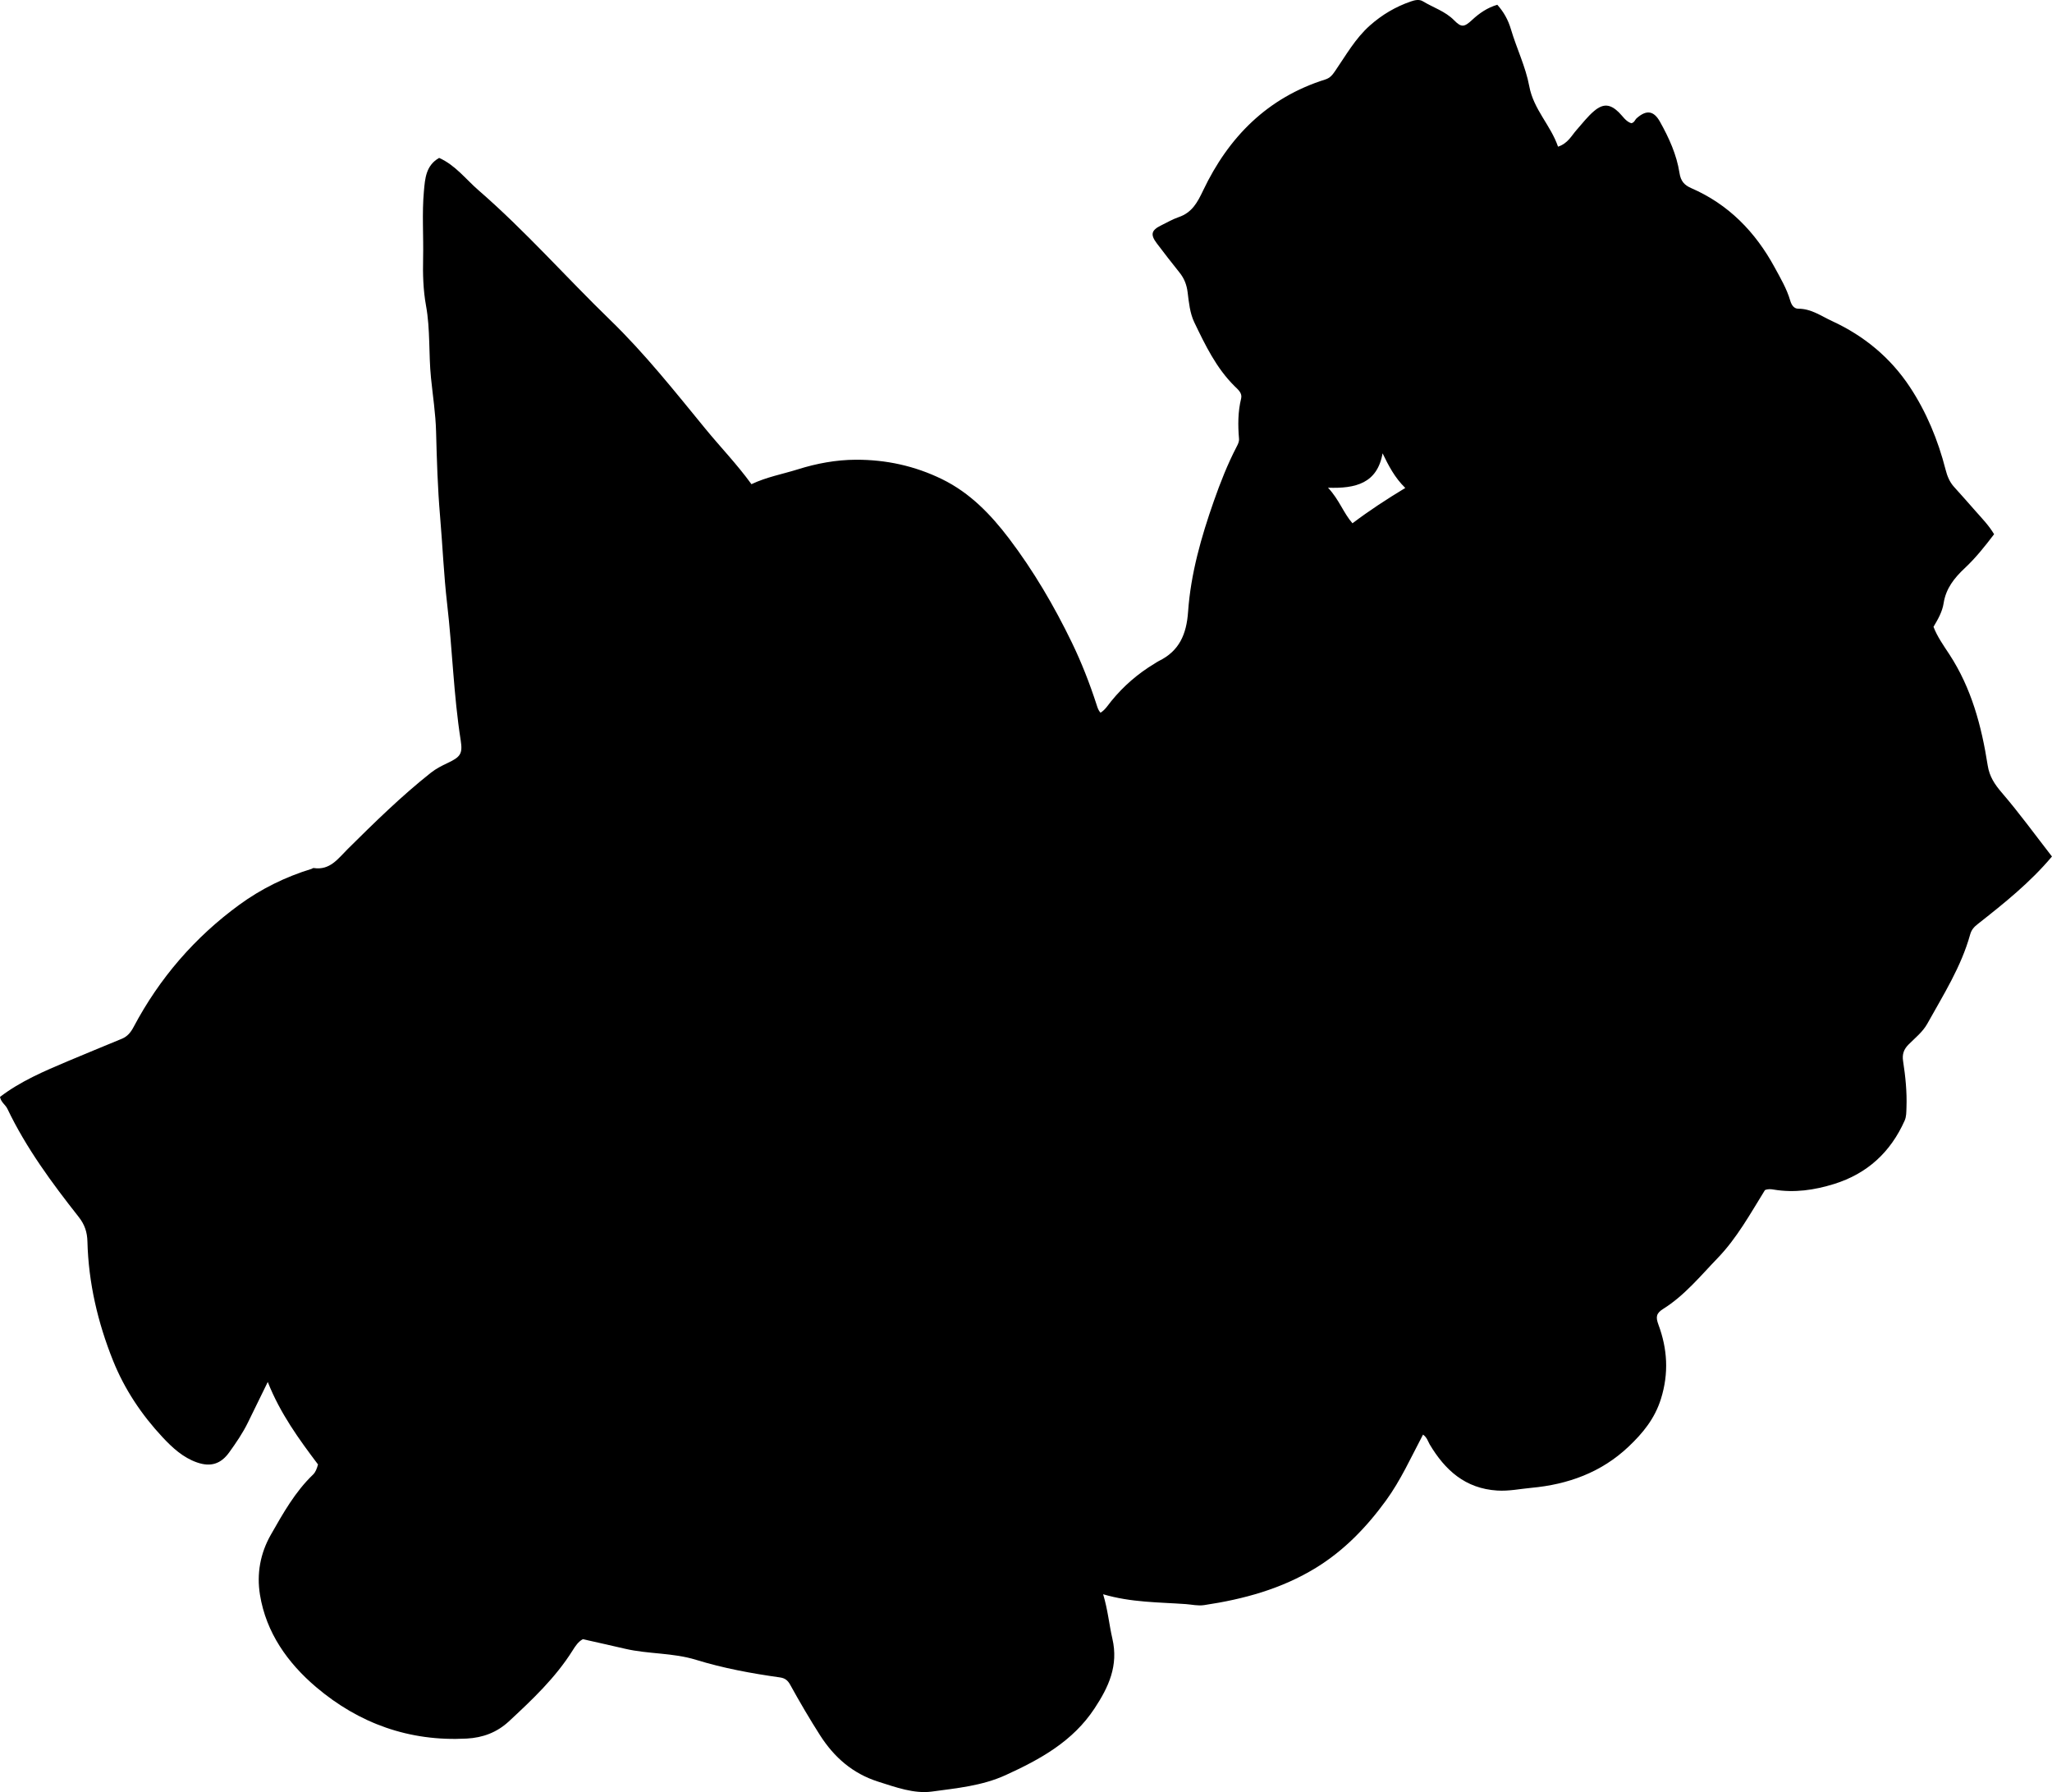 <?xml version="1.0" encoding="utf-8"?>
<!-- Generator: Adobe Illustrator 24.0.2, SVG Export Plug-In . SVG Version: 6.00 Build 0)  -->
<svg version="1.1" id="Layer_1" xmlns="http://www.w3.org/2000/svg" xmlns:xlink="http://www.w3.org/1999/xlink" x="0px" y="0px"
	 width="836.01" height="730.01" viewBox="0 0 836.01 730.01" style="enable-background:new 0 0 836.01 730.01;" xml:space="preserve">
<g>
	<path d="M579.76,584.41c-4.92,9.32-9.12,18.65-15.09,26.85c-7.85,10.78-16.99,20.33-28.55,27.42
		c-14.05,8.61-29.47,12.79-45.54,15.19c-2.55,0.38-4.97-0.23-7.45-0.41c-11.05-0.79-22.2-0.63-33.7-4.01
		c1.94,6.41,2.44,12.37,3.76,18.06c2.57,11.04-1.54,19.78-7.27,28.46c-8.84,13.41-22.06,20.7-36.2,27.15
		c-9.65,4.4-19.99,5.33-30.08,6.71c-7.17,0.98-14.7-1.76-21.87-4.04c-10.35-3.3-17.87-9.85-23.66-18.88
		c-4.31-6.74-8.33-13.63-12.19-20.62c-0.97-1.76-2.11-2.68-4.19-2.97c-11.54-1.62-23.05-3.74-34.15-7.16
		c-9.54-2.94-19.43-2.29-28.96-4.52c-5.66-1.33-11.33-2.57-17.15-3.89c-1.87,0.97-3.08,2.84-4.21,4.64
		c-6.99,11.12-16.43,20.03-25.96,28.86c-4.83,4.48-10.58,6.64-17.2,6.99c-23.29,1.25-43.84-6.14-61.32-20.98
		c-11.53-9.79-20.36-22.12-22.87-37.62c-1.38-8.5,0.1-16.86,4.47-24.5c4.95-8.67,9.82-17.4,17.14-24.42
		c1.08-1.04,1.58-2.5,2.04-4.15c-7.77-10.3-15.4-20.78-20.47-33.6c-2.87,5.86-5.46,11.13-8.03,16.41
		c-2.12,4.36-4.86,8.35-7.67,12.26c-3.44,4.78-7.6,6.04-13.15,4.1c-5.67-1.98-10-5.98-13.98-10.23
		c-8.59-9.19-15.54-19.6-20.21-31.25c-6.22-15.52-10.01-31.71-10.43-48.52c-0.1-3.83-1.12-6.91-3.55-9.99
		C21.14,481.88,10.66,467.68,3,451.66c-0.79-1.65-2.59-2.59-3-4.81c8.34-6.38,17.95-10.47,27.56-14.53
		c7.35-3.11,14.75-6.11,22.11-9.17c2.25-0.93,3.61-2.61,4.77-4.8c10.53-19.88,24.95-36.56,43.07-49.78
		c8.86-6.47,18.77-11.36,29.37-14.6c0.32-0.1,0.64-0.4,0.92-0.36c6.66,1.01,9.9-3.81,13.89-7.77
		c10.88-10.78,21.81-21.51,33.84-31.04c2.11-1.67,4.46-2.86,6.88-4c5.19-2.45,6.14-3.74,5.29-9.17c-2.9-18.43-3.38-37.1-5.53-55.62
		c-1.37-11.87-1.87-23.9-2.89-35.83c-0.98-11.47-1.32-22.92-1.62-34.41c-0.19-7.28-1.34-14.57-2.07-21.84
		c-0.99-9.78-0.25-19.67-2.02-29.38c-1.17-6.42-1.34-12.96-1.19-19.39c0.2-9.12-0.5-18.27,0.33-27.35
		c0.45-4.96,0.76-10.41,6.2-13.48c6.59,2.92,10.85,8.68,16.08,13.21c18.98,16.47,35.59,35.35,53.6,52.81
		c14.15,13.72,26.34,29.11,38.79,44.31c6.1,7.45,12.83,14.39,18.77,22.58c6.2-2.95,12.72-4.1,19.01-6.08
		c7.52-2.36,15.46-3.85,23.5-3.88c12.32-0.05,24,2.49,35.14,7.92c11.4,5.57,19.9,14.43,27.33,24.22
		c9.96,13.14,18.31,27.39,25.5,42.21c3.98,8.2,7.32,16.77,10.15,25.48c0.36,1.11,0.66,2.22,1.58,3.23c1.91-1.18,3.04-3.07,4.37-4.71
		c4.99-6.14,10.87-11.23,17.65-15.3c0.57-0.34,1.11-0.75,1.71-1.04c8.38-4.08,11.31-10.93,11.95-20.07
		c1.08-15.5,5.35-30.44,10.49-45.09c2.65-7.54,5.57-14.98,9.26-22.09c0.54-1.04,1.1-2.09,1-3.3c-0.47-5.5-0.47-10.96,0.86-16.38
		c0.55-2.26-1.25-3.64-2.67-5.05c-7.49-7.41-11.97-16.78-16.43-26.05c-1.75-3.65-2.19-8.03-2.69-12.14
		c-0.38-3.12-1.39-5.72-3.34-8.13c-3.14-3.88-6.17-7.85-9.2-11.83c-2.73-3.59-2.28-5.37,1.69-7.32c2.39-1.17,4.76-2.56,7.2-3.39
		c5.49-1.87,7.67-6.06,9.96-10.86c10.39-21.81,26.24-37.83,49.79-45.22c1.97-0.62,2.93-1.91,3.99-3.45
		c4.42-6.42,8.2-13.25,14.2-18.57c4.98-4.41,10.46-7.62,16.65-9.76c1.58-0.55,3.41-0.97,4.88-0.07c4.24,2.58,9.13,4.06,12.74,7.74
		c2.98,3.03,4.14,2.84,7.4-0.2c2.92-2.71,6.17-4.93,10.2-6.12c2.66,2.99,4.42,6.16,5.54,9.95c2.31,7.81,6.01,15.3,7.48,23.23
		c1.76,9.51,8.73,15.88,11.72,24.63c4.04-1.32,5.51-4.53,7.63-6.9c2.33-2.61,4.44-5.43,7.13-7.68c3.67-3.07,6.51-2.8,9.96,0.54
		c1.64,1.59,2.83,3.73,5.1,4.48c1.29-0.2,1.49-1.38,2.21-2.02c3.96-3.51,6.95-3.13,9.49,1.4c3.67,6.56,6.81,13.42,7.96,20.87
		c0.51,3.33,1.96,4.96,4.78,6.19c15.24,6.62,26.15,17.87,33.99,32.29c2.38,4.38,4.94,8.69,6.35,13.54c0.5,1.71,1.46,3.31,3.31,3.3
		c5.25-0.01,9.24,2.96,13.71,5.02c13.07,6.02,23.8,14.92,31.65,26.76c6.81,10.27,11.54,21.72,14.61,33.73
		c0.68,2.66,1.61,5.02,3.45,7.06c3.02,3.33,5.99,6.7,8.96,10.08c2.52,2.86,5.21,5.6,7.37,9.21c-3.71,4.88-7.51,9.67-11.99,13.86
		c-4.22,3.95-7.65,8.25-8.57,14.23c-0.53,3.47-2.29,6.55-4.13,9.64c1.55,4.03,4.08,7.58,6.42,11.14
		c9.05,13.81,13.16,29.29,15.66,45.3c0.71,4.54,2.83,7.72,5.77,11.14c7.14,8.31,13.59,17.2,20.41,25.98
		c-8.86,10.57-19.52,19.09-30.24,27.52c-1.52,1.19-2.54,2.31-3.08,4.23c-3.64,13.15-10.91,24.58-17.45,36.35
		c-1.89,3.4-4.98,5.8-7.67,8.51c-1.94,1.96-2.63,3.97-2.21,6.72c0.96,6.25,1.62,12.55,1.38,18.91c-0.07,1.85,0,3.69-0.76,5.39
		c-5.75,12.85-15.21,21.57-28.74,25.78c-8.04,2.5-16.18,3.68-24.58,2.28c-1.13-0.19-2.32-0.33-3.58,0.21
		c-5.9,9.5-11.38,19.53-19.27,27.7c-7.01,7.26-13.47,15.23-22.15,20.67c-2.89,1.81-3.14,3.3-1.97,6.44
		c3.66,9.87,4.29,19.75,1.03,30.21c-2.53,8.11-7.41,14-13.2,19.49c-11.09,10.51-24.7,15.41-39.65,16.78
		c-4.6,0.42-9.11,1.4-13.85,1.1c-13.05-0.82-21.25-8.29-27.53-18.81C581.74,587.1,581.38,585.57,579.76,584.41z M563.28,184.67
		c-2.17,12.21-10.93,14.41-22.23,14.01c4.6,4.91,6.25,10.25,9.96,14.49c7.05-5.32,14.06-9.88,21.52-14.39
		C568.2,194.55,565.74,189.72,563.28,184.67z"/>
</g>
</svg>

